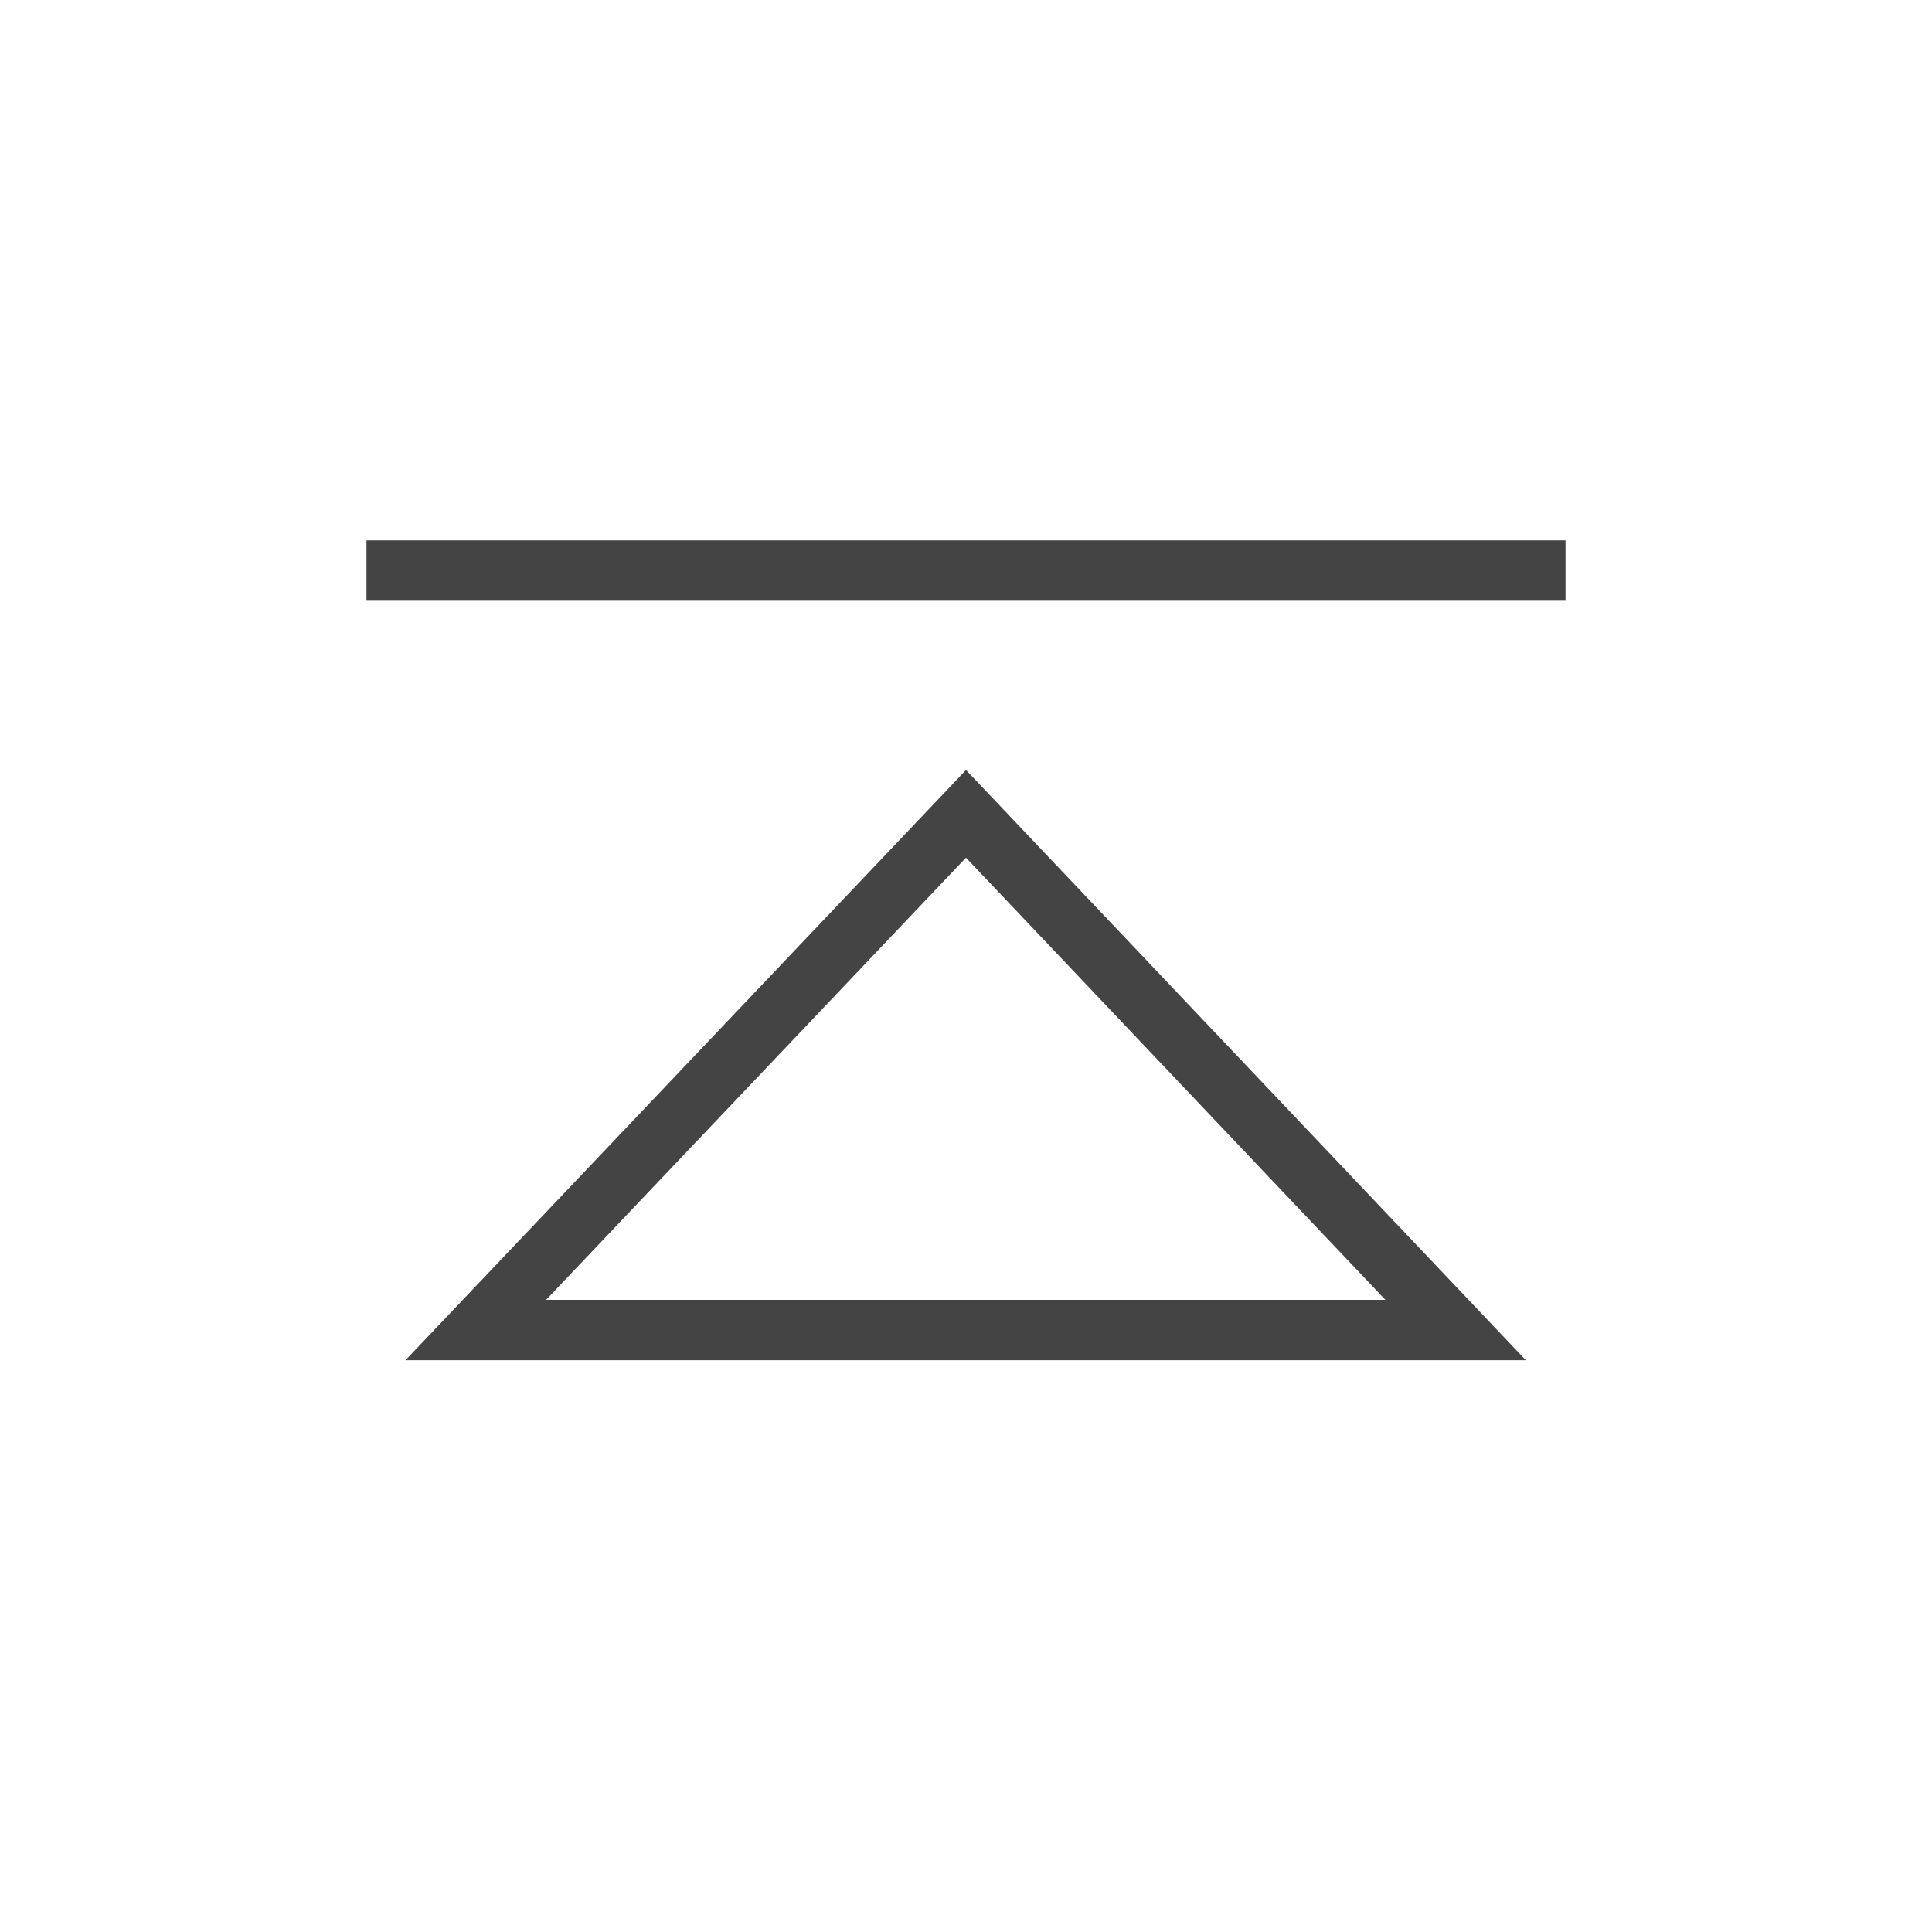 <svg id="Layer_1" data-name="Layer 1" xmlns="http://www.w3.org/2000/svg" viewBox="0 0 32 32"><defs><style>.cls-1{fill:none;stroke:#444;stroke-miterlimit:10;}</style></defs><polygon class="cls-1" points="16 13.48 24.11 22.03 7.88 22.03 16 13.48"/><line class="cls-1" x1="6.07" y1="9.45" x2="25.93" y2="9.45"/></svg>